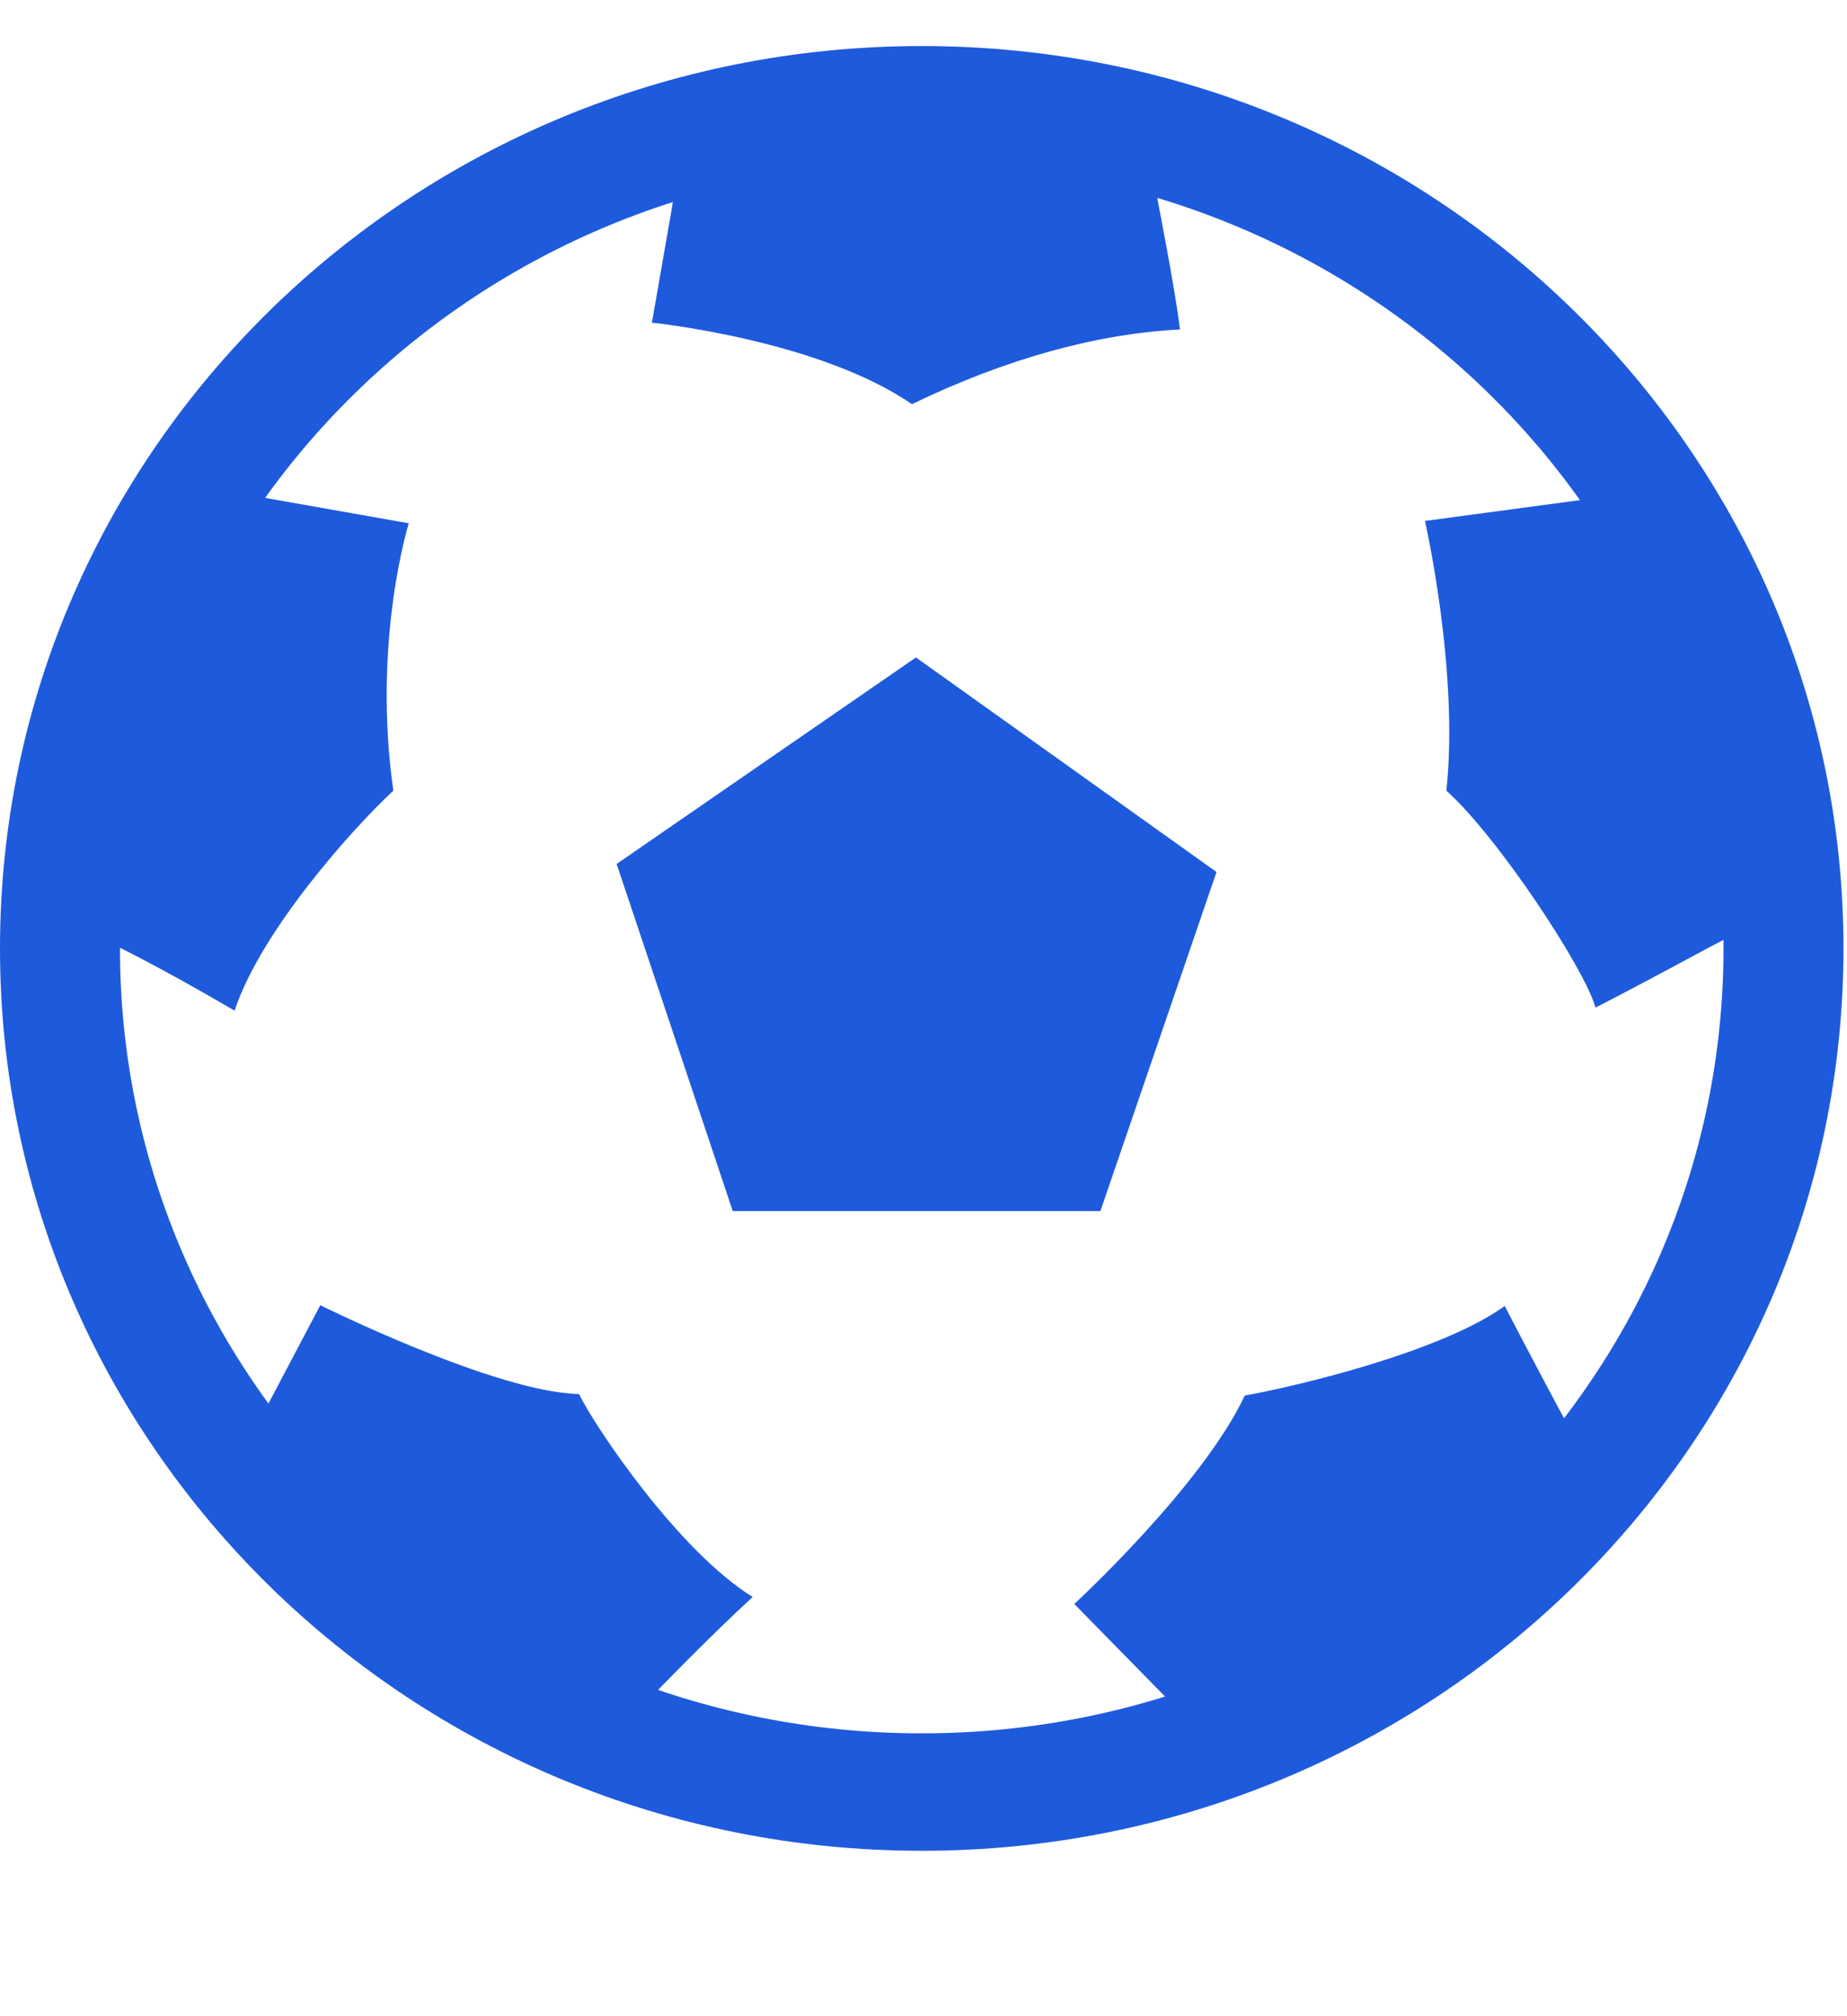 <?xml version="1.0" encoding="UTF-8"?>
<svg width="22px" height="24px" viewBox="0 0 22 24" version="1.1" xmlns="http://www.w3.org/2000/svg" xmlns:xlink="http://www.w3.org/1999/xlink">
    <!-- Generator: Sketch 52.1 (67048) - http://www.bohemiancoding.com/sketch -->
    <title>group_16_slice</title>
    <desc>Created with Sketch.</desc>
    <g id="Page-1" stroke="none" stroke-width="1" fill="none" fill-rule="evenodd">
        <g id="Artboard" transform="translate(-118, -1791)" fill="#1E5ADC">
            <g id="Group-16" transform="translate(118, 1791.5)">
                <path d="M13.901,19.719 L12.796,18.593 C12.796,18.593 14.318,17.193 14.827,16.112 C15.497,15.992 17.183,15.581 17.923,15.046 C18.114,15.418 18.563,16.26 18.563,16.26 L18.747,16.591 L17.94,18.358 L17.099,18.749 L14.367,20.19 L13.901,19.719 Z" id="Fill-1"></path>
                <path d="M20.358,10.777 C20.358,10.777 19.446,11.27 19.004,11.494 C18.877,11.03 17.834,9.452 17.228,8.912 C17.381,7.488 16.973,5.701 16.973,5.701 L18.695,5.47 L19.323,5.384 L20.8,9.72 L20.776,10.56 L20.358,10.777 Z" id="Fill-3"></path>
                <path d="M8.005,1.966 L7.765,3.341 C7.765,3.341 9.743,3.542 10.862,4.311 C12.004,3.759 13.09,3.47 14.054,3.422 C14.011,3.02 13.796,1.921 13.796,1.921 L13.677,1.186 L10.15,0.57 L8.115,1.17 L8.005,1.966 Z" id="Fill-5"></path>
                <path d="M1.354,10.745 C1.354,10.745 1.861,10.985 2.794,11.53 C3.113,10.569 4.218,9.344 4.685,8.912 C4.431,7.126 4.869,5.729 4.869,5.729 L3.187,5.432 L2.305,5.218 L1.796,7.236 L0.464,10.269 L1.354,10.745 Z" id="Fill-7"></path>
                <path d="M7.817,19.638 C7.817,19.638 8.407,19.025 8.965,18.509 C8.087,17.968 7.093,16.497 6.897,16.094 C5.908,16.076 3.815,15.037 3.815,15.037 L3.111,16.371 L4.619,18.232 L5.892,19.149 L7.817,19.638 Z" id="Fill-9"></path>
                <polygon id="Fill-11" points="8.728 13.916 13.107 13.916 14.49 9.88 10.91 7.326 7.345 9.784"></polygon>
                <g id="Group-15" transform="translate(0, 0.007)">
                    <path d="M10.979,20.126 C5.705,20.126 1.429,15.943 1.429,10.783 C1.429,5.622 5.705,1.439 10.979,1.439 C16.253,1.439 20.529,5.622 20.529,10.783 C20.529,15.943 16.253,20.126 10.979,20.126 M10.979,0.041 C4.915,0.041 9.82142857e-06,4.85 9.82142857e-06,10.783 C9.82142857e-06,16.715 4.915,21.524 10.979,21.524 C17.043,21.524 21.958,16.715 21.958,10.783 C21.958,4.85 17.043,0.041 10.979,0.041" id="Fill-13"></path>
                </g>
            </g>
        </g>
    </g>
</svg>